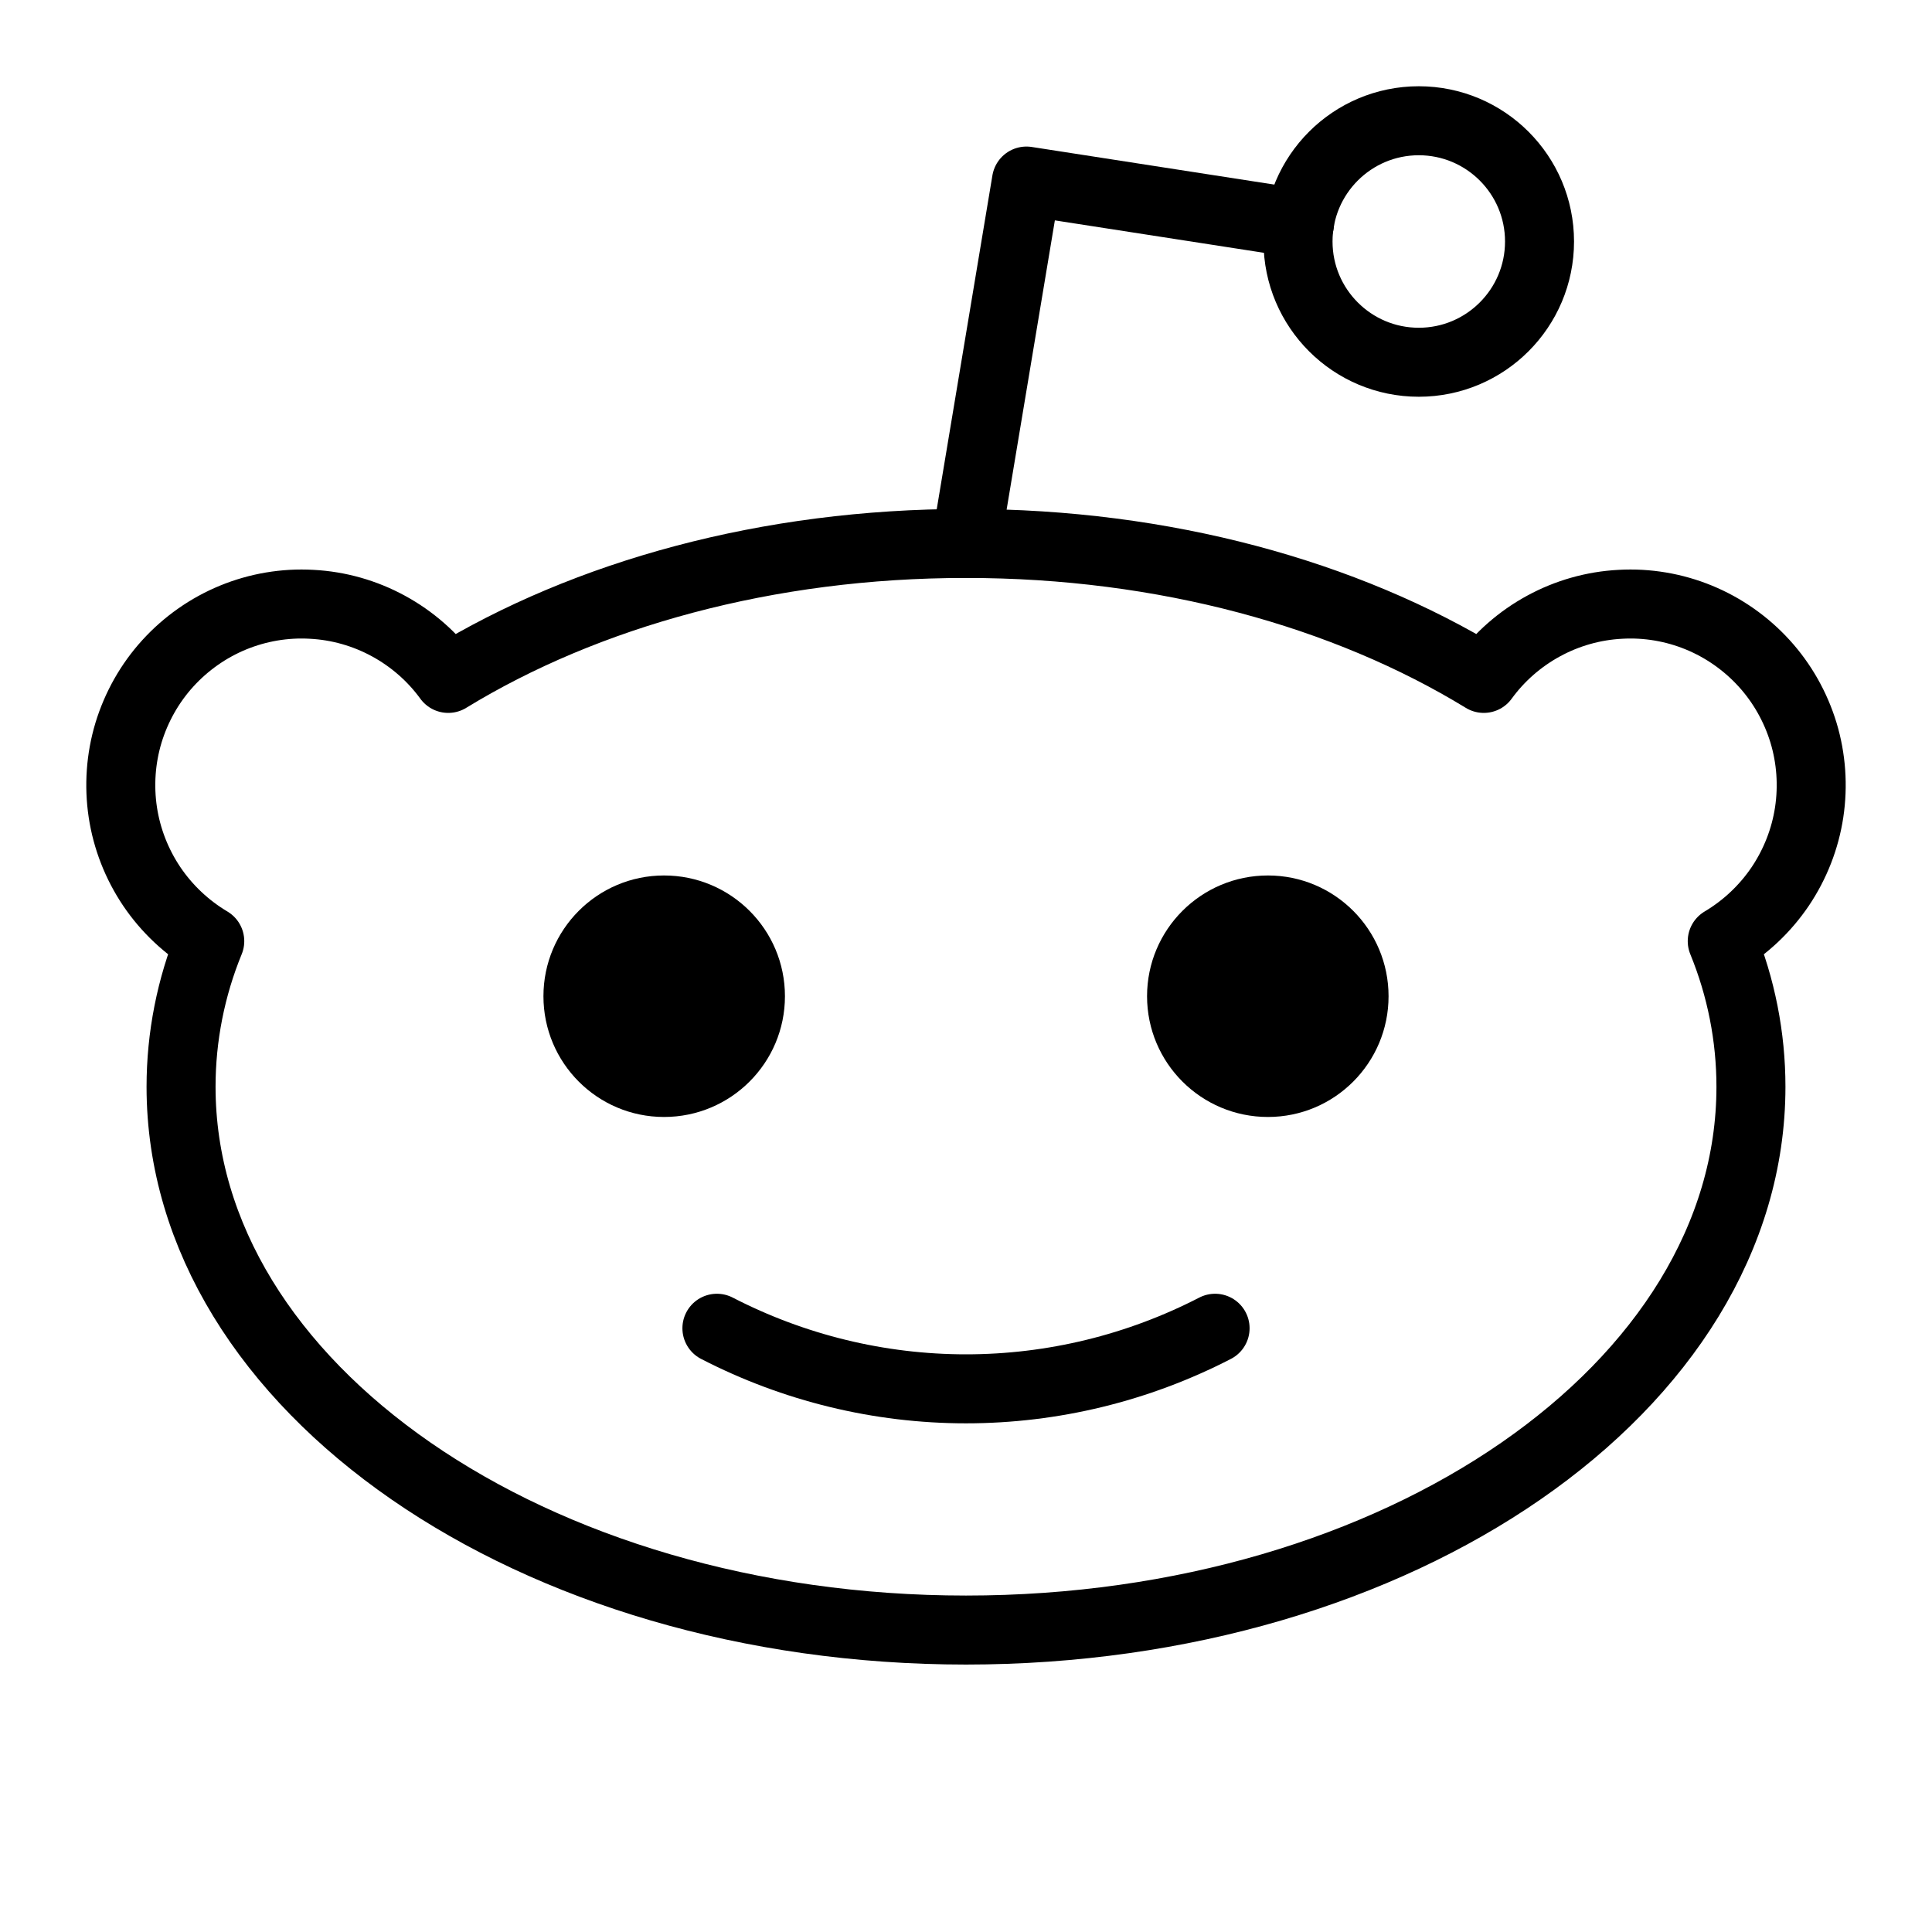 <svg width="14" height="14" viewBox="0 0 14 14" fill="none" xmlns="http://www.w3.org/2000/svg">
<path d="M10.281 2.625C10.764 2.625 11.156 2.233 11.156 1.75C11.156 1.267 10.764 0.875 10.281 0.875C9.798 0.875 9.406 1.267 9.406 1.75C9.406 2.233 9.798 2.625 10.281 2.625Z" stroke="black" stroke-width="0.5" stroke-linecap="round" stroke-linejoin="round"/>
<path d="M8.805 9.625C8.247 9.913 7.628 10.064 7 10.064C6.372 10.064 5.753 9.913 5.195 9.625" stroke="black" stroke-width="0.5" stroke-linecap="round" stroke-linejoin="round"/>
<path d="M7 3.938L7.438 1.312L9.417 1.619" stroke="black" stroke-width="0.5" stroke-linecap="round" stroke-linejoin="round"/>
<path d="M3.248 4.916C4.249 4.304 5.562 3.938 7 3.938C8.438 3.938 9.751 4.304 10.752 4.916C10.866 4.759 11.015 4.629 11.186 4.536C11.357 4.443 11.547 4.389 11.742 4.379C11.936 4.368 12.131 4.401 12.311 4.475C12.491 4.549 12.653 4.663 12.784 4.807C12.915 4.951 13.012 5.123 13.069 5.31C13.125 5.496 13.139 5.693 13.11 5.886C13.081 6.078 13.009 6.262 12.9 6.424C12.791 6.585 12.648 6.72 12.48 6.82V6.82C12.617 7.154 12.688 7.513 12.688 7.875C12.688 10.052 10.139 11.812 7 11.812C3.861 11.812 1.312 10.052 1.312 7.875C1.312 7.513 1.383 7.154 1.52 6.82V6.82C1.352 6.72 1.209 6.585 1.1 6.424C0.991 6.262 0.919 6.078 0.89 5.886C0.861 5.693 0.875 5.496 0.931 5.31C0.988 5.123 1.085 4.951 1.216 4.807C1.347 4.663 1.509 4.549 1.689 4.475C1.869 4.401 2.064 4.368 2.258 4.379C2.453 4.389 2.643 4.443 2.814 4.536C2.985 4.629 3.134 4.759 3.248 4.916V4.916Z" stroke="black" stroke-width="0.5" stroke-linecap="round" stroke-linejoin="round"/>
<path d="M4.812 8.094C5.296 8.094 5.688 7.702 5.688 7.219C5.688 6.736 5.296 6.344 4.812 6.344C4.329 6.344 3.938 6.736 3.938 7.219C3.938 7.702 4.329 8.094 4.812 8.094Z" fill="black"/>
<path d="M9.188 8.094C9.671 8.094 10.062 7.702 10.062 7.219C10.062 6.736 9.671 6.344 9.188 6.344C8.704 6.344 8.312 6.736 8.312 7.219C8.312 7.702 8.704 8.094 9.188 8.094Z" fill="black"/>
</svg>
